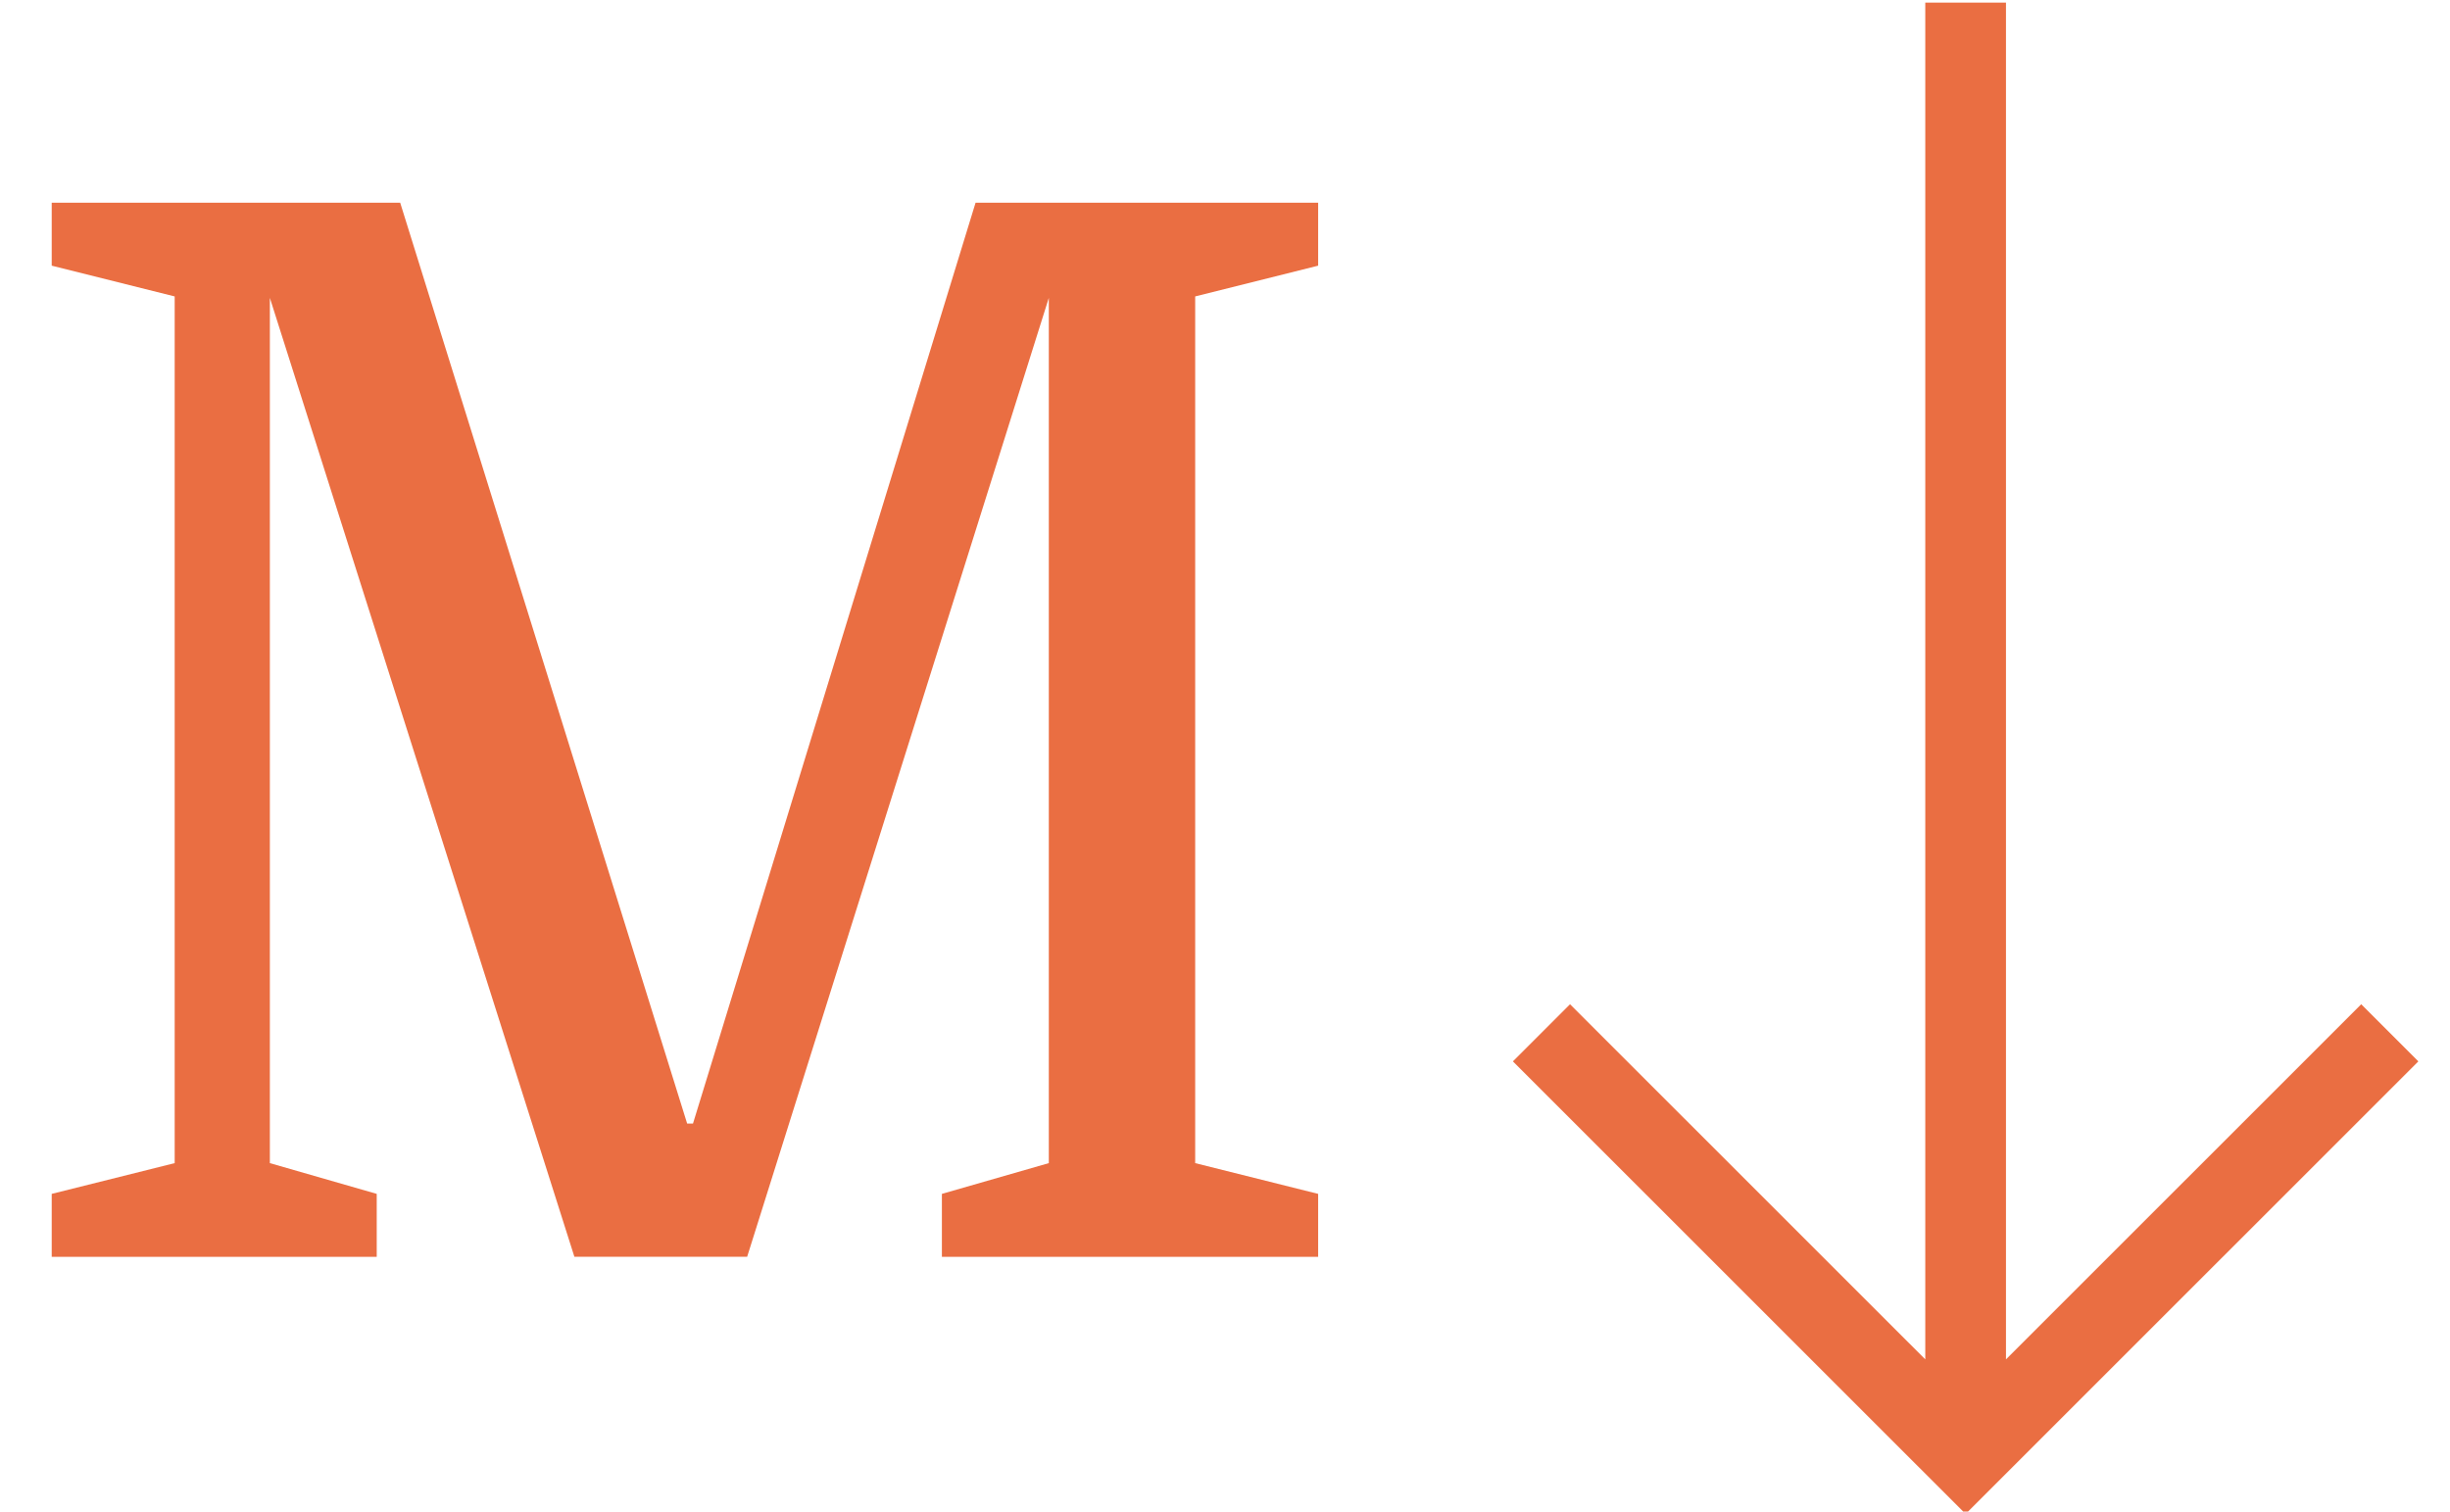 <svg height="29" viewBox="0 0 47 29" width="47" xmlns="http://www.w3.org/2000/svg"><path d="m45.482 17.05v26.03l6.815-6.813 1.096 1.096-8.685 8.683-8.685-8.683 1.096-1.096 6.815 6.813v-26.03zm-30.805 3.839 5.505 17.667h.112l5.421-17.667h6.572v1.208l-2.359.59v16.628l2.359.59v1.208h-7.218v-1.208l2.051-.59v-16.6l-5.787 18.397h-3.314l-5.842-18.397v16.6l2.05.59v1.208h-6.235v-1.208l2.359-.59v-16.628l-2.359-.59v-1.208z" fill="#ea6e42" fill-rule="evenodd" transform="translate(-7 -17)"/></svg>